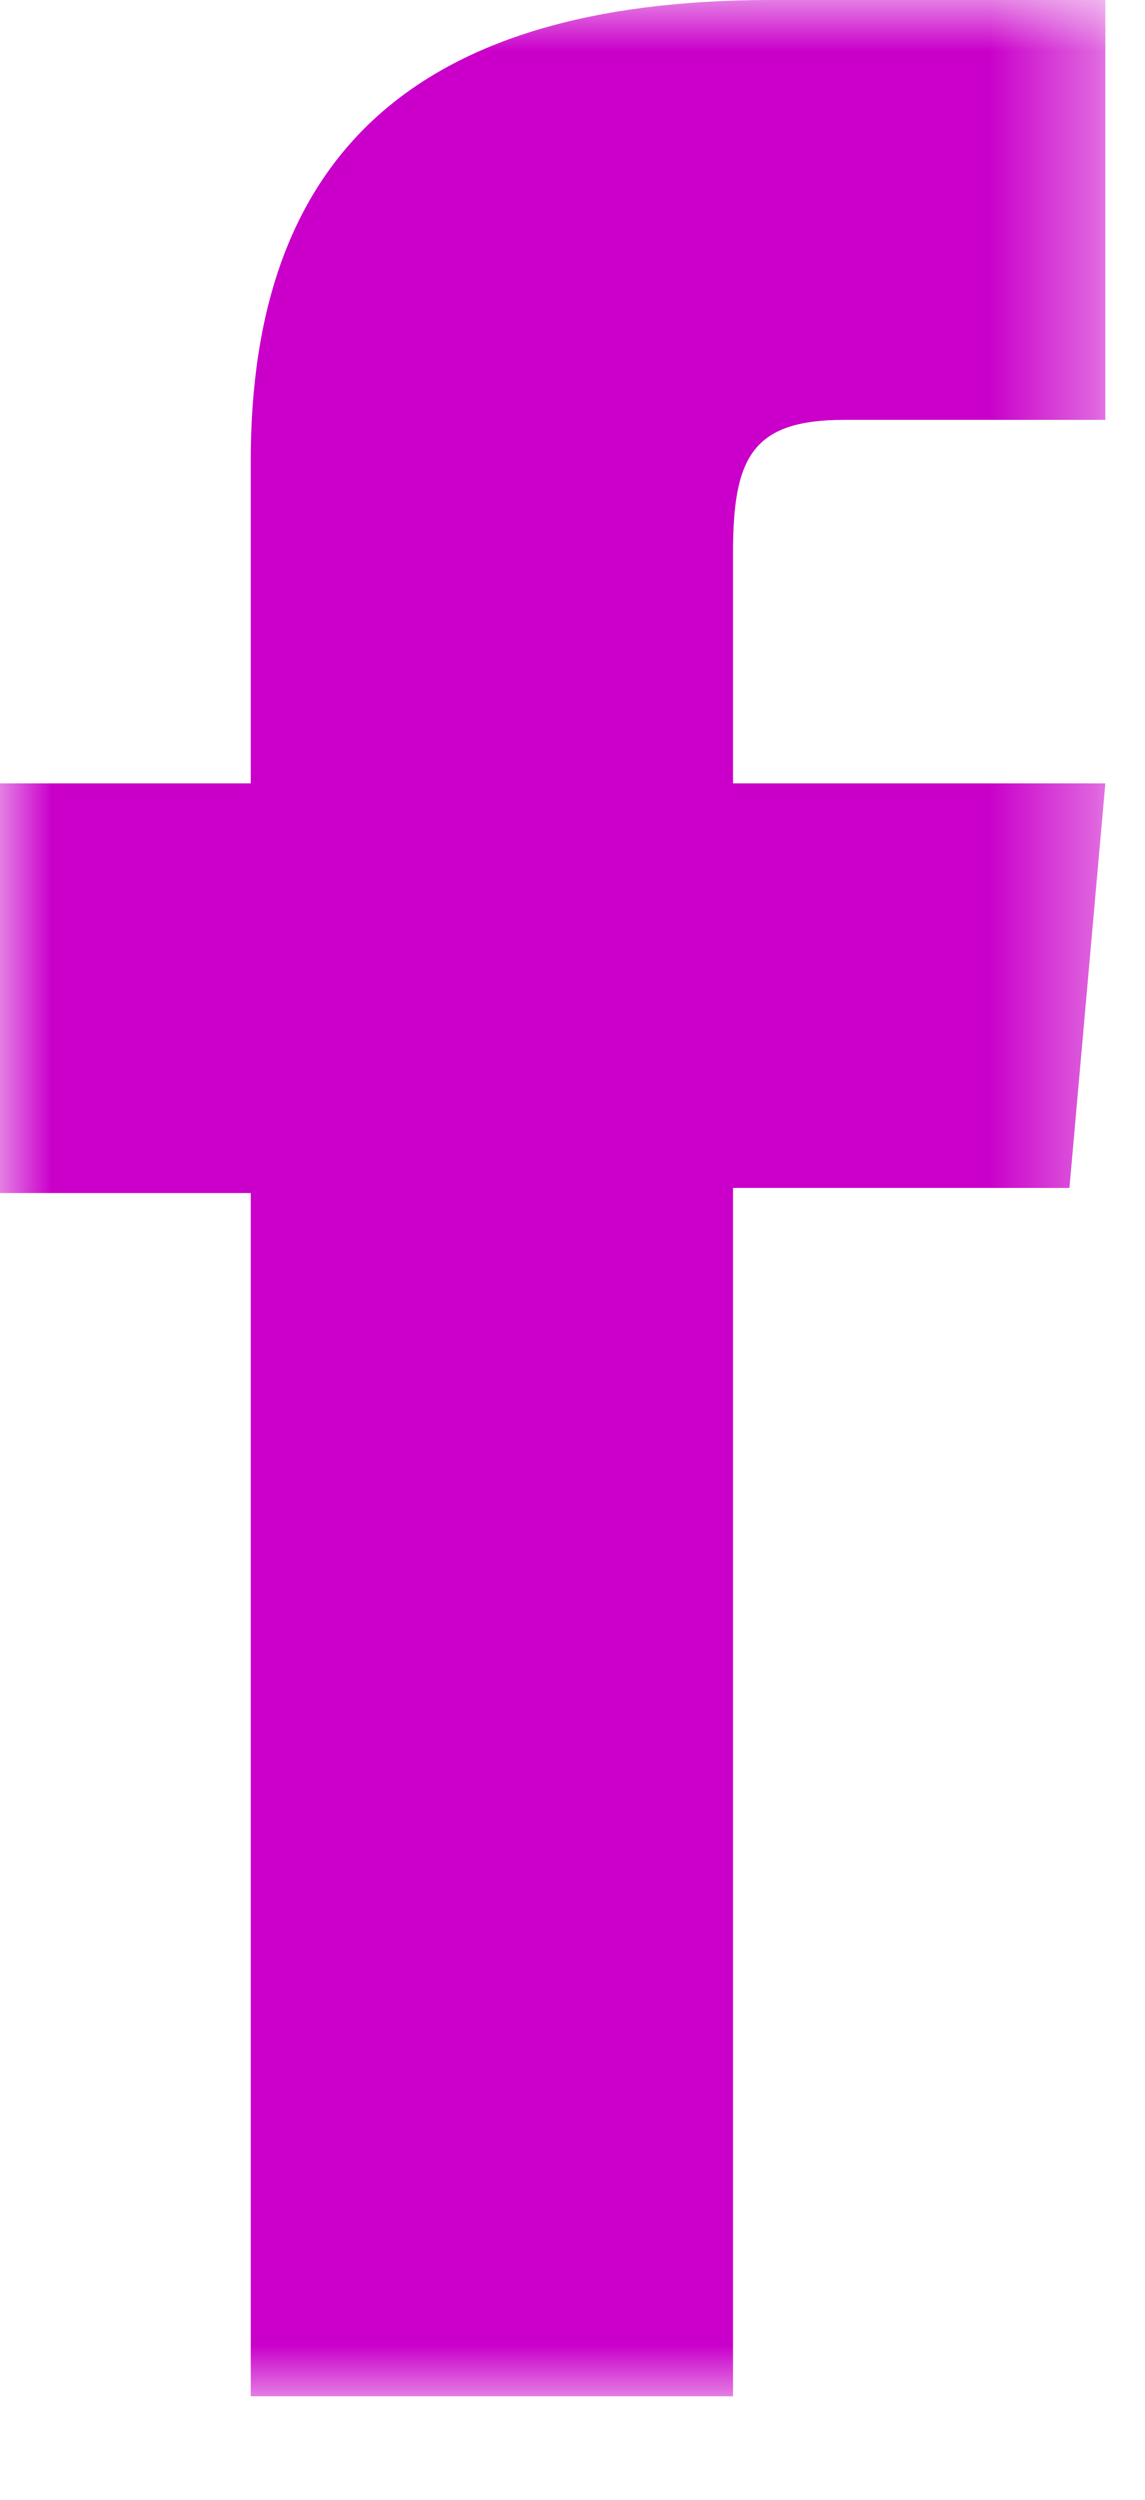 <?xml version="1.0" encoding="UTF-8"?>
<svg width="11px" height="24px" viewBox="0 0 11 24" version="1.1" xmlns="http://www.w3.org/2000/svg" xmlns:xlink="http://www.w3.org/1999/xlink">
    <!-- Generator: sketchtool 64 (101010) - https://sketch.com -->
    <title>36FDDB28-2C43-4E7E-9F7B-395C455B39C8@3x</title>
    <desc>Created with sketchtool.</desc>
    <defs>
        <polygon id="path-1" points="0 -0 10.619 -0 10.619 23.006 0 23.006"></polygon>
    </defs>
    <g id="Girls-Code-III" stroke="none" stroke-width="1" fill="none" fill-rule="evenodd">
        <g id="Index" transform="translate(-469, -5123)">
            <g id="footer" transform="translate(0, 4681)">
                <g id="Group-11">
                    <g transform="translate(423, 441)">
                        <g id="Group-4">
                            <g id="Group-3" transform="translate(46, 1)">
                                <mask id="mask-2" fill="white">
                                    <use xlink:href="#path-1"></use>
                                </mask>
                                <g id="Clip-2"></g>
                                <path d="M2.409,23.006 L7.042,23.006 L7.042,11.405 L10.274,11.405 L10.619,7.521 L7.042,7.521 L7.042,5.309 C7.042,4.393 7.225,4.031 8.111,4.031 L10.619,4.031 L10.619,-0 L7.411,-0 C3.964,-0 2.409,1.518 2.409,4.424 L2.409,7.521 L0,7.521 L0,11.454 L2.409,11.454 L2.409,23.006 Z" id="Fill-1" fill="#CA00CA" mask="url(#mask-2)"></path>
                            </g>
                        </g>
                    </g>
                </g>
            </g>
        </g>
    </g>
</svg>